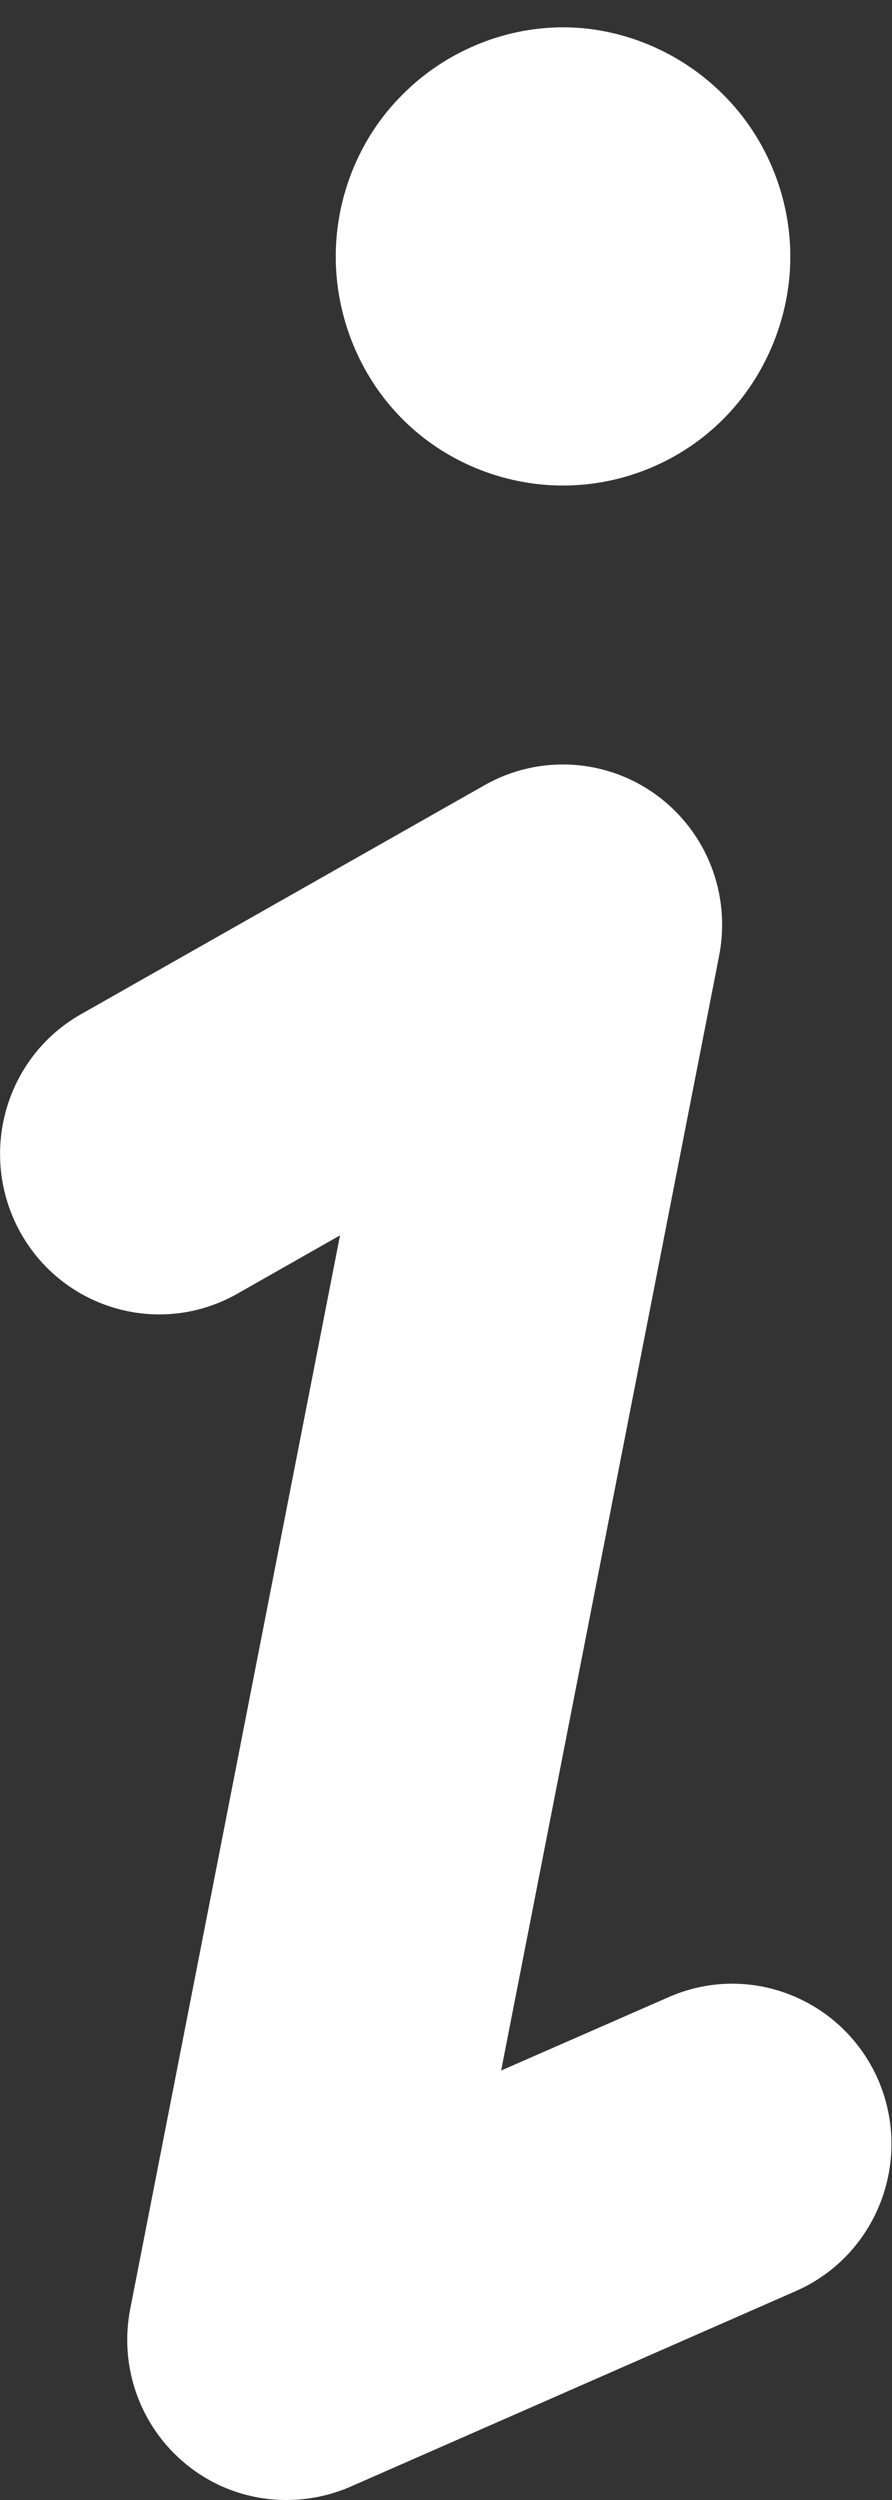 <?xml version="1.0" encoding="UTF-8" standalone="no"?>
<svg width="5px" height="14px" viewBox="0 0 5 14" version="1.1" xmlns="http://www.w3.org/2000/svg" xmlns:xlink="http://www.w3.org/1999/xlink">
    <rect x="0" y="0" width="5" height="14" fill="#333333" stroke="none"/>
    <!-- Generator: Sketch 45.2 (43514) - http://www.bohemiancoding.com/sketch -->
    <title>icons/ic-info</title>
    <desc>Created with Sketch.</desc>
    <defs></defs>
    <g id="Network-Topology-States" stroke="none" stroke-width="1" fill="none" fill-rule="evenodd">
        <g id="Network_Topology_Virtual_Full-Example" transform="translate(-901, -347)" fill="#FFFFFF">
            <g id="content" transform="translate(200, 0)">
                <g id="area-content" transform="translate(30, 80)">
                    <g id="actions" transform="translate(637, 241)">
                        <g transform="translate(0, 21)" id="icons/ic-info">
                            <g transform="translate(34, 4)">
                                <path d="M3.156,3.719 C3.492,3.719 3.819,3.584 4.056,3.345 C4.293,3.107 4.43,2.775 4.43,2.437 C4.43,2.098 4.293,1.768 4.056,1.532 C3.818,1.292 3.489,1.153 3.156,1.153 C2.82,1.153 2.491,1.292 2.254,1.532 C2.017,1.768 1.882,2.098 1.882,2.437 C1.882,2.775 2.017,3.107 2.254,3.345 C2.491,3.584 2.82,3.719 3.156,3.719 M3.748,12.184 L2.809,12.595 L4.031,6.352 C4.098,6.007 3.961,5.657 3.678,5.451 C3.396,5.246 3.021,5.225 2.718,5.396 L0.455,6.679 C0.025,6.922 -0.126,7.47 0.115,7.903 C0.358,8.336 0.901,8.488 1.33,8.245 L1.906,7.918 L0.73,13.93 C0.666,14.257 0.788,14.594 1.046,14.802 C1.208,14.934 1.406,15 1.605,15 C1.726,15 1.847,14.976 1.961,14.927 L4.461,13.83 C4.912,13.632 5.119,13.104 4.923,12.648 C4.725,12.194 4.2,11.985 3.748,12.184" id="icons-/-ic-info"></path>
                            </g>
                        </g>
                    </g>
                </g>
            </g>
        </g>
    </g>
</svg>